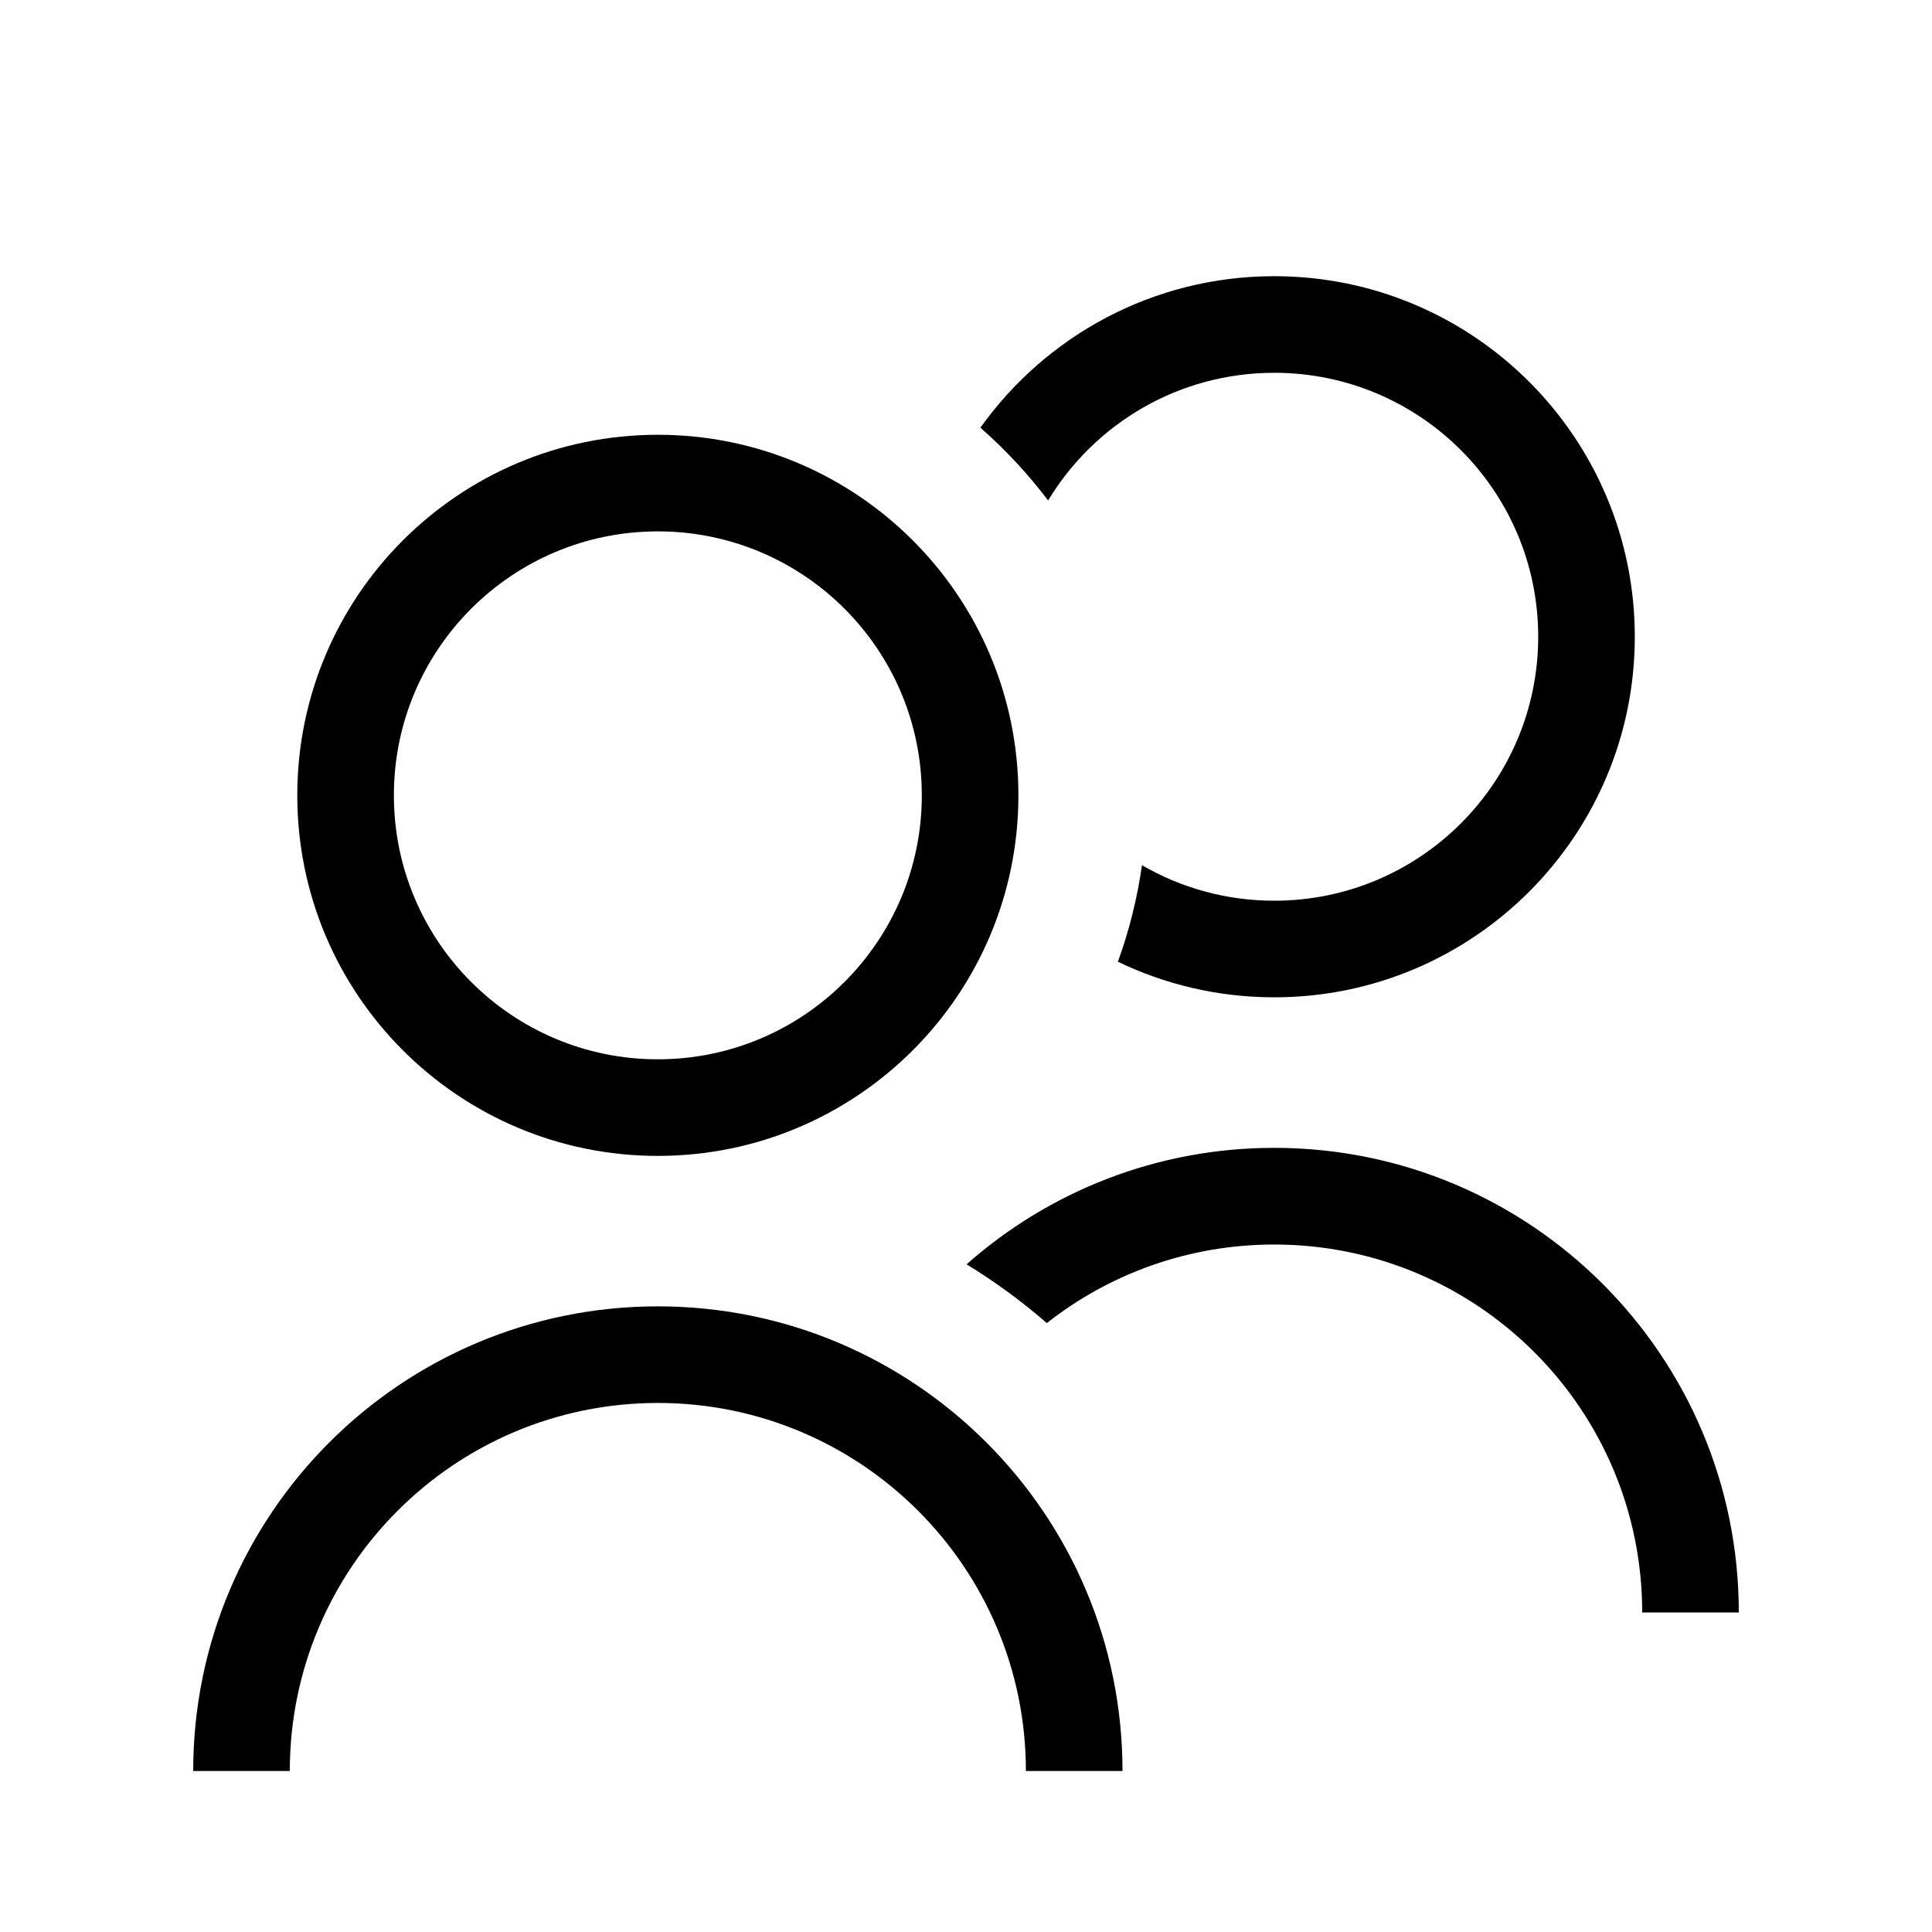 <svg width="24" height="24" viewBox="0 0 24 24" fill="none" xmlns="http://www.w3.org/2000/svg">
<path fill-rule="evenodd" clip-rule="evenodd" d="M14.186 10.748C14.127 11.163 14.026 11.564 13.887 11.947C14.475 12.23 15.133 12.389 15.829 12.389C18.302 12.389 20.308 10.383 20.308 7.91C20.308 5.436 18.302 3.431 15.829 3.431C14.323 3.431 12.991 4.174 12.179 5.313C12.489 5.585 12.771 5.888 13.02 6.217C13.594 5.267 14.637 4.631 15.829 4.631C17.64 4.631 19.108 6.099 19.108 7.91C19.108 9.721 17.64 11.189 15.829 11.189C15.23 11.189 14.669 11.028 14.186 10.748ZM15.829 15.46C14.763 15.46 13.782 15.824 13.004 16.436C12.694 16.166 12.36 15.921 12.007 15.706C13.024 14.806 14.363 14.259 15.829 14.259C19.016 14.259 21.6 16.843 21.6 20.031H20.4C20.4 17.506 18.354 15.46 15.829 15.46Z" fill="black"/>
<path fill-rule="evenodd" clip-rule="evenodd" d="M8.172 6.601C6.361 6.601 4.893 8.069 4.893 9.88C4.893 11.691 6.361 13.159 8.172 13.159C9.983 13.159 11.451 11.691 11.451 9.88C11.451 8.069 9.983 6.601 8.172 6.601ZM3.693 9.88C3.693 7.406 5.698 5.401 8.172 5.401C10.645 5.401 12.651 7.406 12.651 9.88C12.651 12.354 10.645 14.359 8.172 14.359C5.698 14.359 3.693 12.354 3.693 9.88ZM8.172 17.428C5.647 17.428 3.6 19.475 3.6 22H2.4C2.4 18.812 4.984 16.228 8.172 16.228C11.36 16.228 13.944 18.812 13.944 22H12.744C12.744 19.475 10.697 17.428 8.172 17.428Z" fill="black"/>
</svg>

